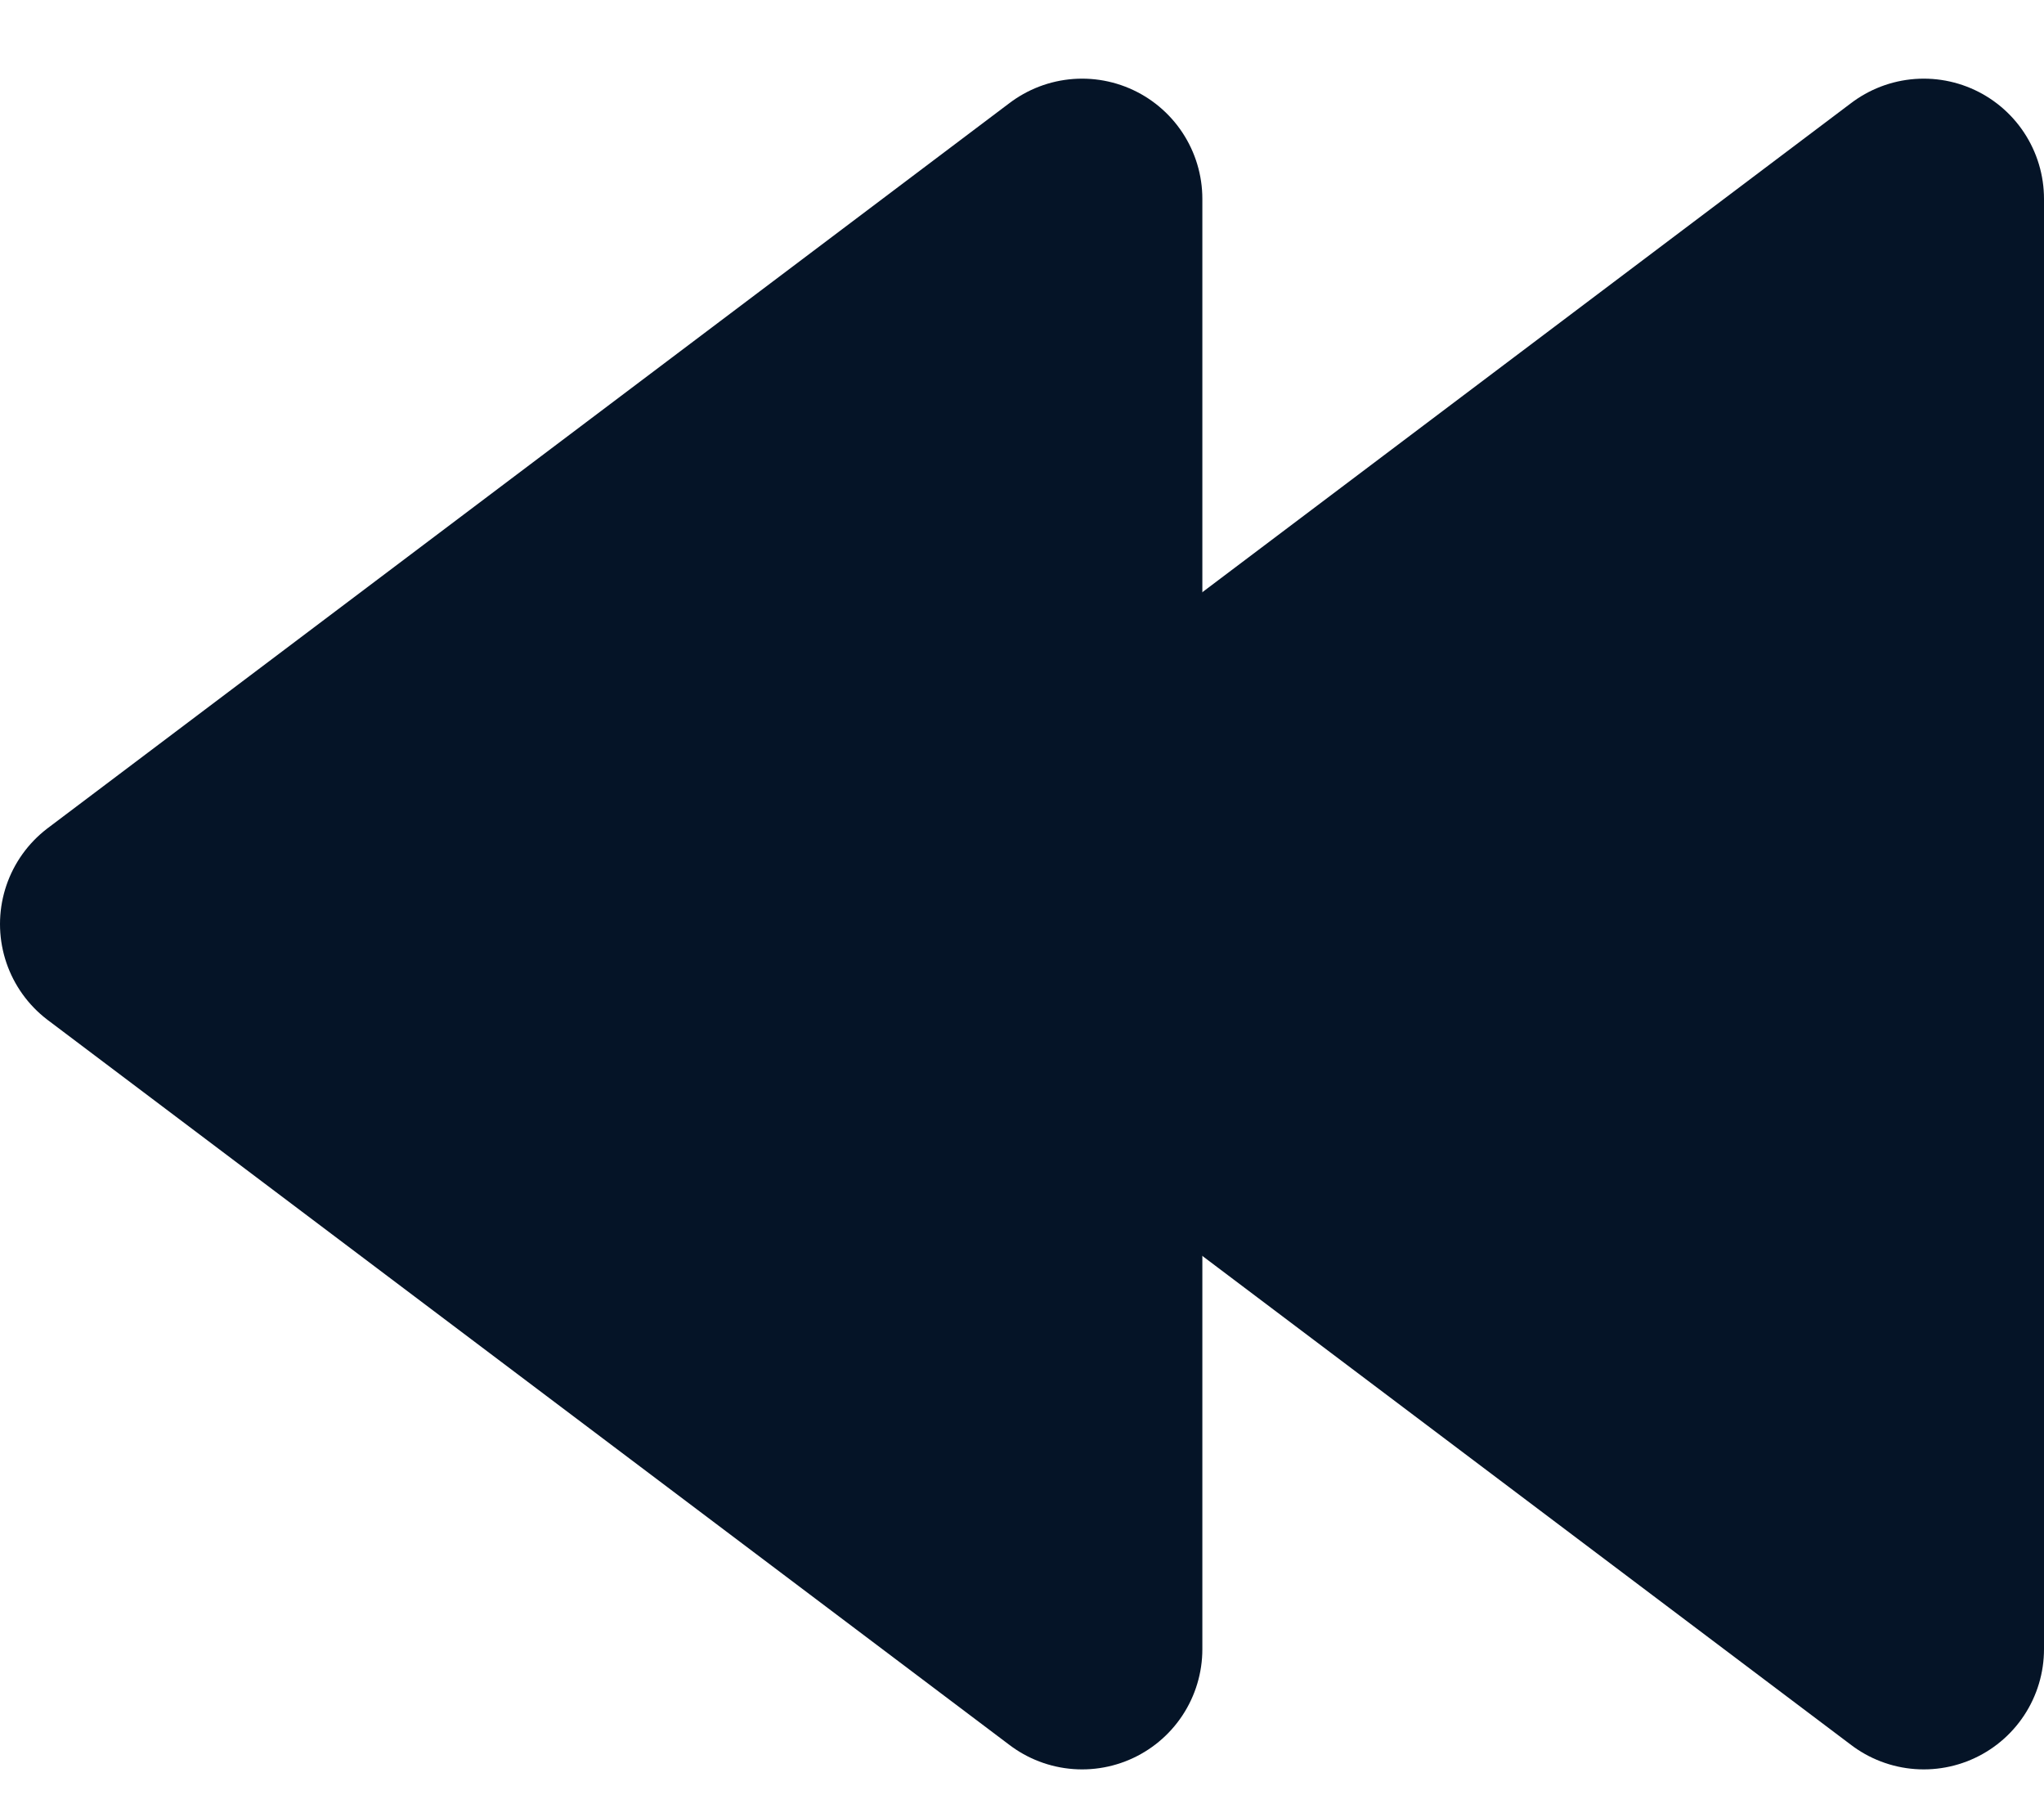 <svg width="17" height="15" viewBox="0 0 17 15" fill="none" xmlns="http://www.w3.org/2000/svg">
<path d="M16 1.654L8 7.684L16 13.713V1.654Z" fill="#051427" stroke="#051427" stroke-width="2" stroke-linejoin="round"/>
<path d="M9 1.654L1 7.684L9 13.713V1.654Z" fill="#051427" stroke="#051427" stroke-width="2" stroke-linejoin="round"/>
</svg>
